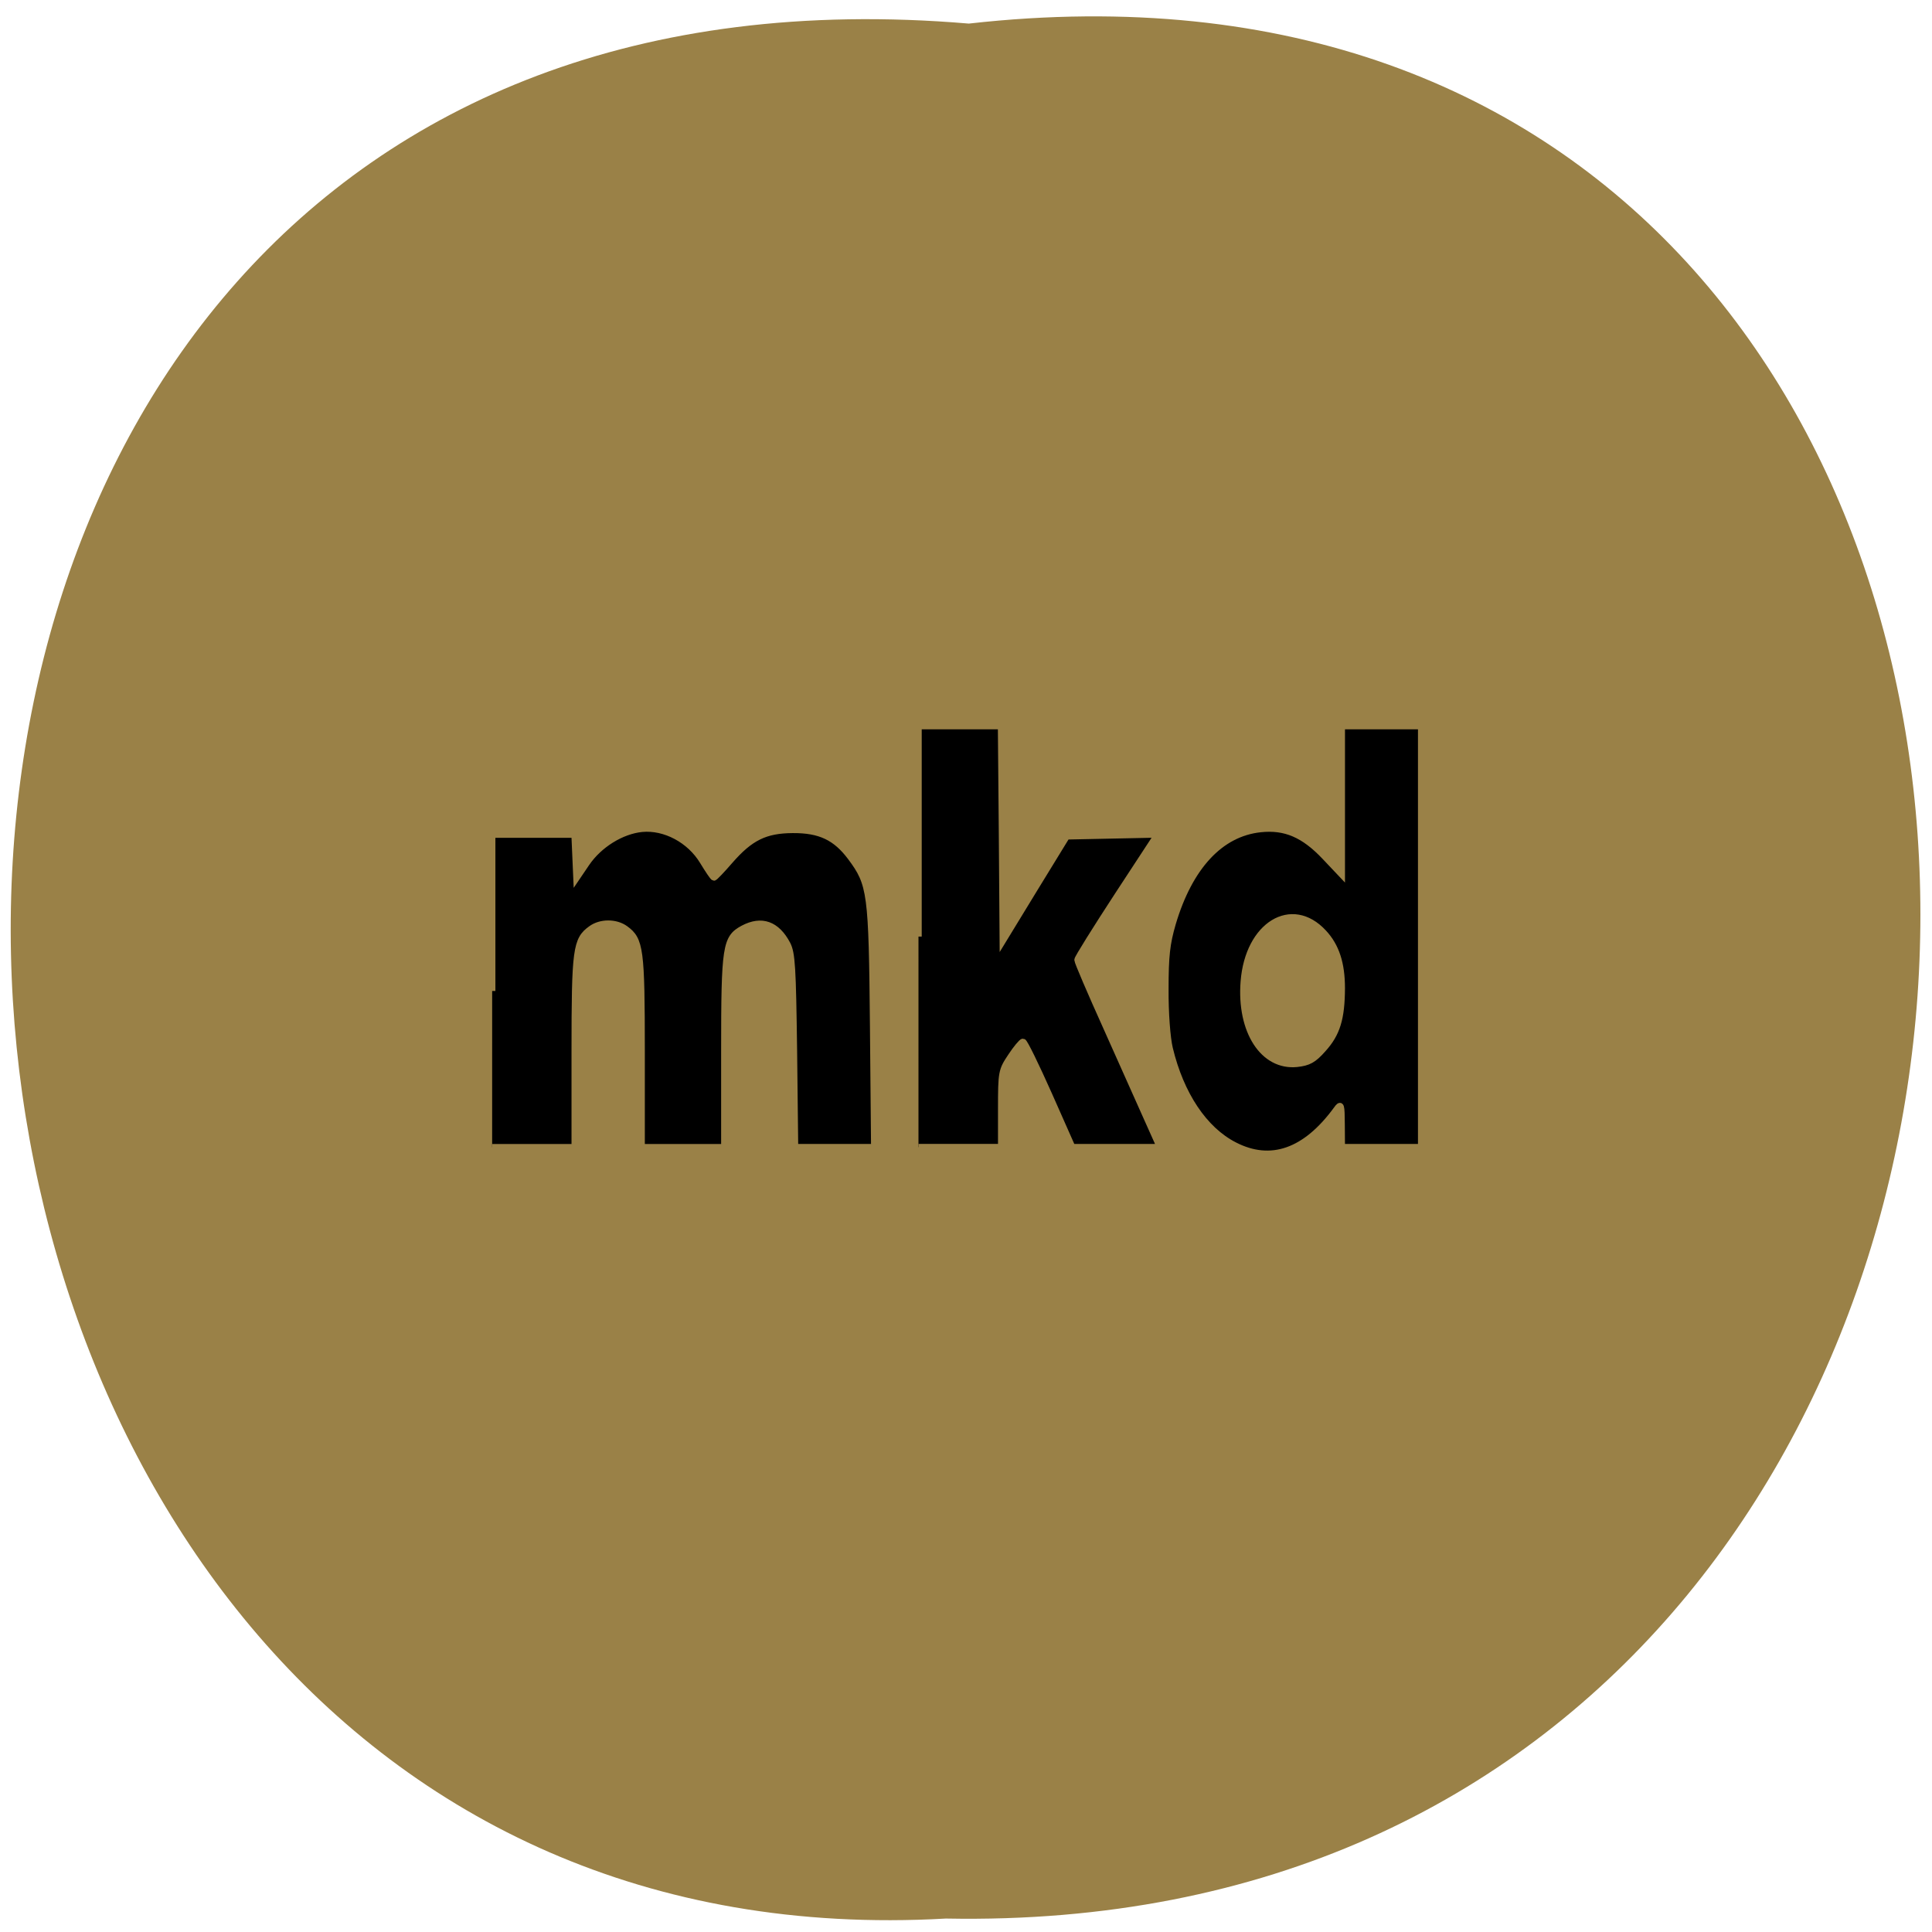 <svg xmlns="http://www.w3.org/2000/svg" viewBox="0 0 48 48"><path d="m 24.07 0.586 c 31.836 -3.582 31.395 47.691 -0.57 47.08 c -29.723 1.691 -32.406 -49.875 0.57 -47.08" fill="#9a8147"/><g stroke="#9a8147" stroke-width="0.855" transform="scale(0.188)"><path d="m 163.13 151.35 c -4 -2.042 -7.104 -6.708 -8.563 -12.792 c -0.333 -1.396 -0.583 -4.667 -0.563 -7.833 c 0 -4.417 0.188 -6.04 0.958 -8.687 c 2.229 -7.521 6.313 -11.917 11.604 -12.479 c 3.271 -0.354 5.75 0.708 8.542 3.667 l 2.208 2.333 v -19.604 h 10.5 v 55.646 h -10.5 l -0.021 -2.938 c -0.021 -2.708 -0.063 -2.875 -0.646 -2.063 c -4.104 5.625 -8.708 7.229 -13.521 4.75 m 11.708 -12.708 c 1.854 -2.042 2.458 -4.04 2.479 -8.04 c 0 -3.271 -0.75 -5.562 -2.396 -7.333 c -4.208 -4.563 -9.958 -1.042 -10.542 6.438 c -0.521 6.563 2.583 11.333 7.02 10.875 c 1.521 -0.167 2.188 -0.521 3.438 -1.938"/><path d="m 65.04 130.96 v -20.667 h 10.896 l 0.125 2.875 l 0.125 2.854 l 1.313 -1.938 c 1.667 -2.458 4.625 -4.292 7.333 -4.563 c 3.042 -0.292 6.354 1.479 8.06 4.313 c 0.708 1.167 1.354 2.125 1.458 2.125 c 0.104 0 1.063 -1 2.104 -2.208 c 2.688 -3.083 4.667 -4.063 8.313 -4.083 c 3.604 -0.021 5.688 0.979 7.667 3.625 c 2.646 3.563 2.792 4.625 2.958 22.333 l 0.146 15.979 h -10.479 l -0.146 -12.729 c -0.146 -11.04 -0.25 -12.896 -0.875 -14.1 c -1.396 -2.646 -3.396 -3.354 -5.833 -2.063 c -2.313 1.25 -2.479 2.333 -2.479 16.271 v 12.625 h -10.938 v -12.625 c 0 -13.542 -0.167 -14.792 -2.146 -16.229 c -1.25 -0.917 -3.271 -0.917 -4.521 0 c -2 1.438 -2.167 2.688 -2.167 16.229 v 12.625 h -10.917"/><path d="m 121.38 123.77 v -27.813 h 10.917 l 0.125 14.167 l 0.104 14.188 l 4.208 -6.896 l 4.229 -6.896 l 6 -0.125 l 6.02 -0.125 l -5.292 8.08 c -2.896 4.438 -5.292 8.271 -5.292 8.5 c 0 0.25 1.729 4.292 3.854 9 c 2.104 4.708 4.563 10.188 5.438 12.167 l 1.604 3.583 h -11.604 l -3.083 -6.958 c -1.708 -3.833 -3.229 -6.958 -3.417 -6.958 c -0.167 0 -0.896 0.875 -1.583 1.917 c -1.25 1.875 -1.292 2.063 -1.292 6.958 v 5.04 h -10.938"/></g></svg>